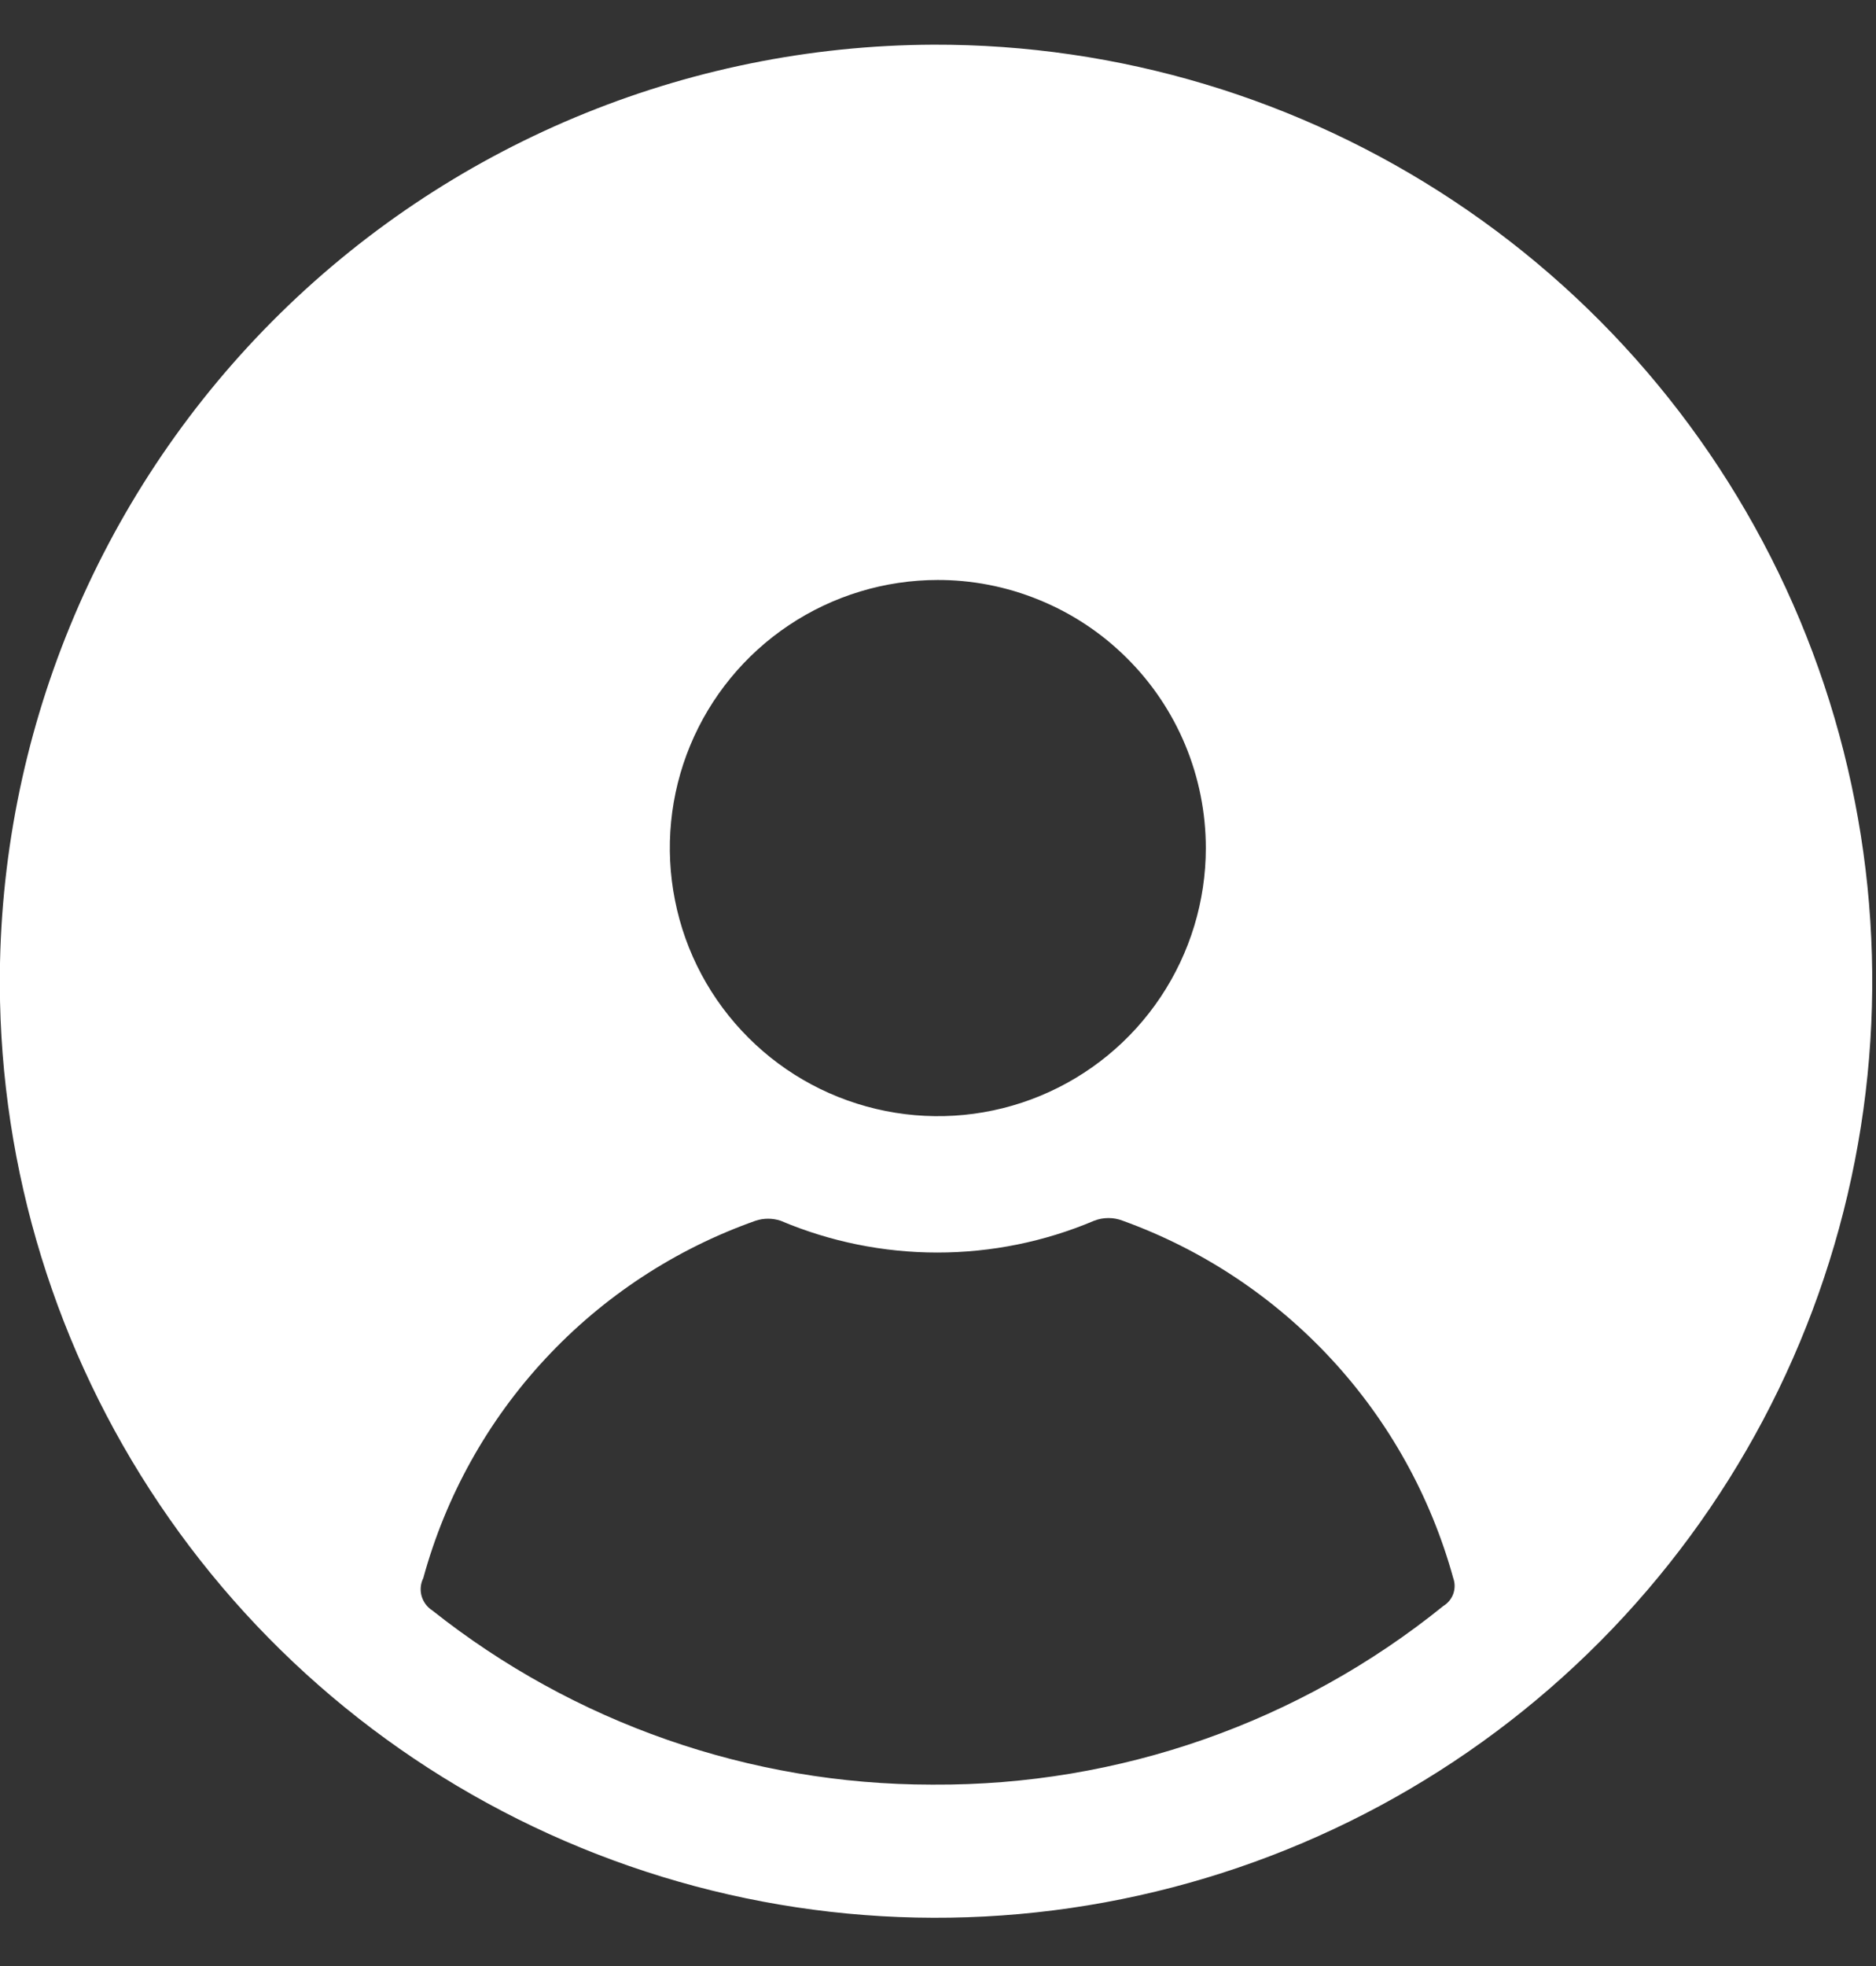 <svg width="21" height="22" viewBox="0 0 21 22" fill="none" xmlns="http://www.w3.org/2000/svg">
<rect x="0" y="0" width="21" height="22" fill="#333333" stroke="none"/>
<path d="M10.448 0.5C12.52 0.494 14.548 1.103 16.274 2.249C18.001 3.395 19.349 5.027 20.148 6.939C20.947 8.852 21.161 10.958 20.763 12.991C20.365 15.025 19.374 16.895 17.913 18.366C16.453 19.836 14.589 20.84 12.558 21.251C10.527 21.663 8.42 21.463 6.502 20.676C4.585 19.89 2.943 18.553 1.786 16.834C0.628 15.116 0.006 13.092 -0.002 11.02C-0.01 8.24 1.086 5.57 3.046 3.597C5.005 1.625 7.668 0.511 10.448 0.5ZM10.448 19.97C12.525 19.982 14.543 19.276 16.158 17.97C16.209 17.939 16.248 17.891 16.268 17.835C16.288 17.778 16.288 17.716 16.268 17.66C16.016 16.746 15.549 15.906 14.905 15.21C14.261 14.514 13.46 13.982 12.568 13.66C12.465 13.62 12.351 13.62 12.248 13.66C11.693 13.895 11.096 14.016 10.493 14.016C9.89 14.016 9.293 13.895 8.738 13.66C8.647 13.63 8.549 13.63 8.458 13.66C7.561 13.977 6.754 14.506 6.106 15.203C5.458 15.899 4.989 16.742 4.738 17.66C4.707 17.722 4.701 17.793 4.719 17.859C4.738 17.925 4.78 17.983 4.838 18.02C6.428 19.282 8.398 19.969 10.428 19.97H10.448ZM10.498 6.49C9.905 6.49 9.325 6.666 8.831 6.996C8.338 7.325 7.953 7.794 7.726 8.342C7.499 8.89 7.44 9.493 7.556 10.075C7.671 10.657 7.957 11.192 8.377 11.611C8.796 12.031 9.331 12.316 9.913 12.432C10.495 12.548 11.098 12.489 11.646 12.262C12.194 12.035 12.663 11.65 12.992 11.157C13.322 10.663 13.498 10.083 13.498 9.49C13.498 9.094 13.42 8.703 13.268 8.337C13.116 7.972 12.893 7.64 12.612 7.362C12.332 7.083 11.998 6.862 11.632 6.713C11.266 6.563 10.874 6.487 10.478 6.49H10.498Z" fill="white"/>
</svg>
